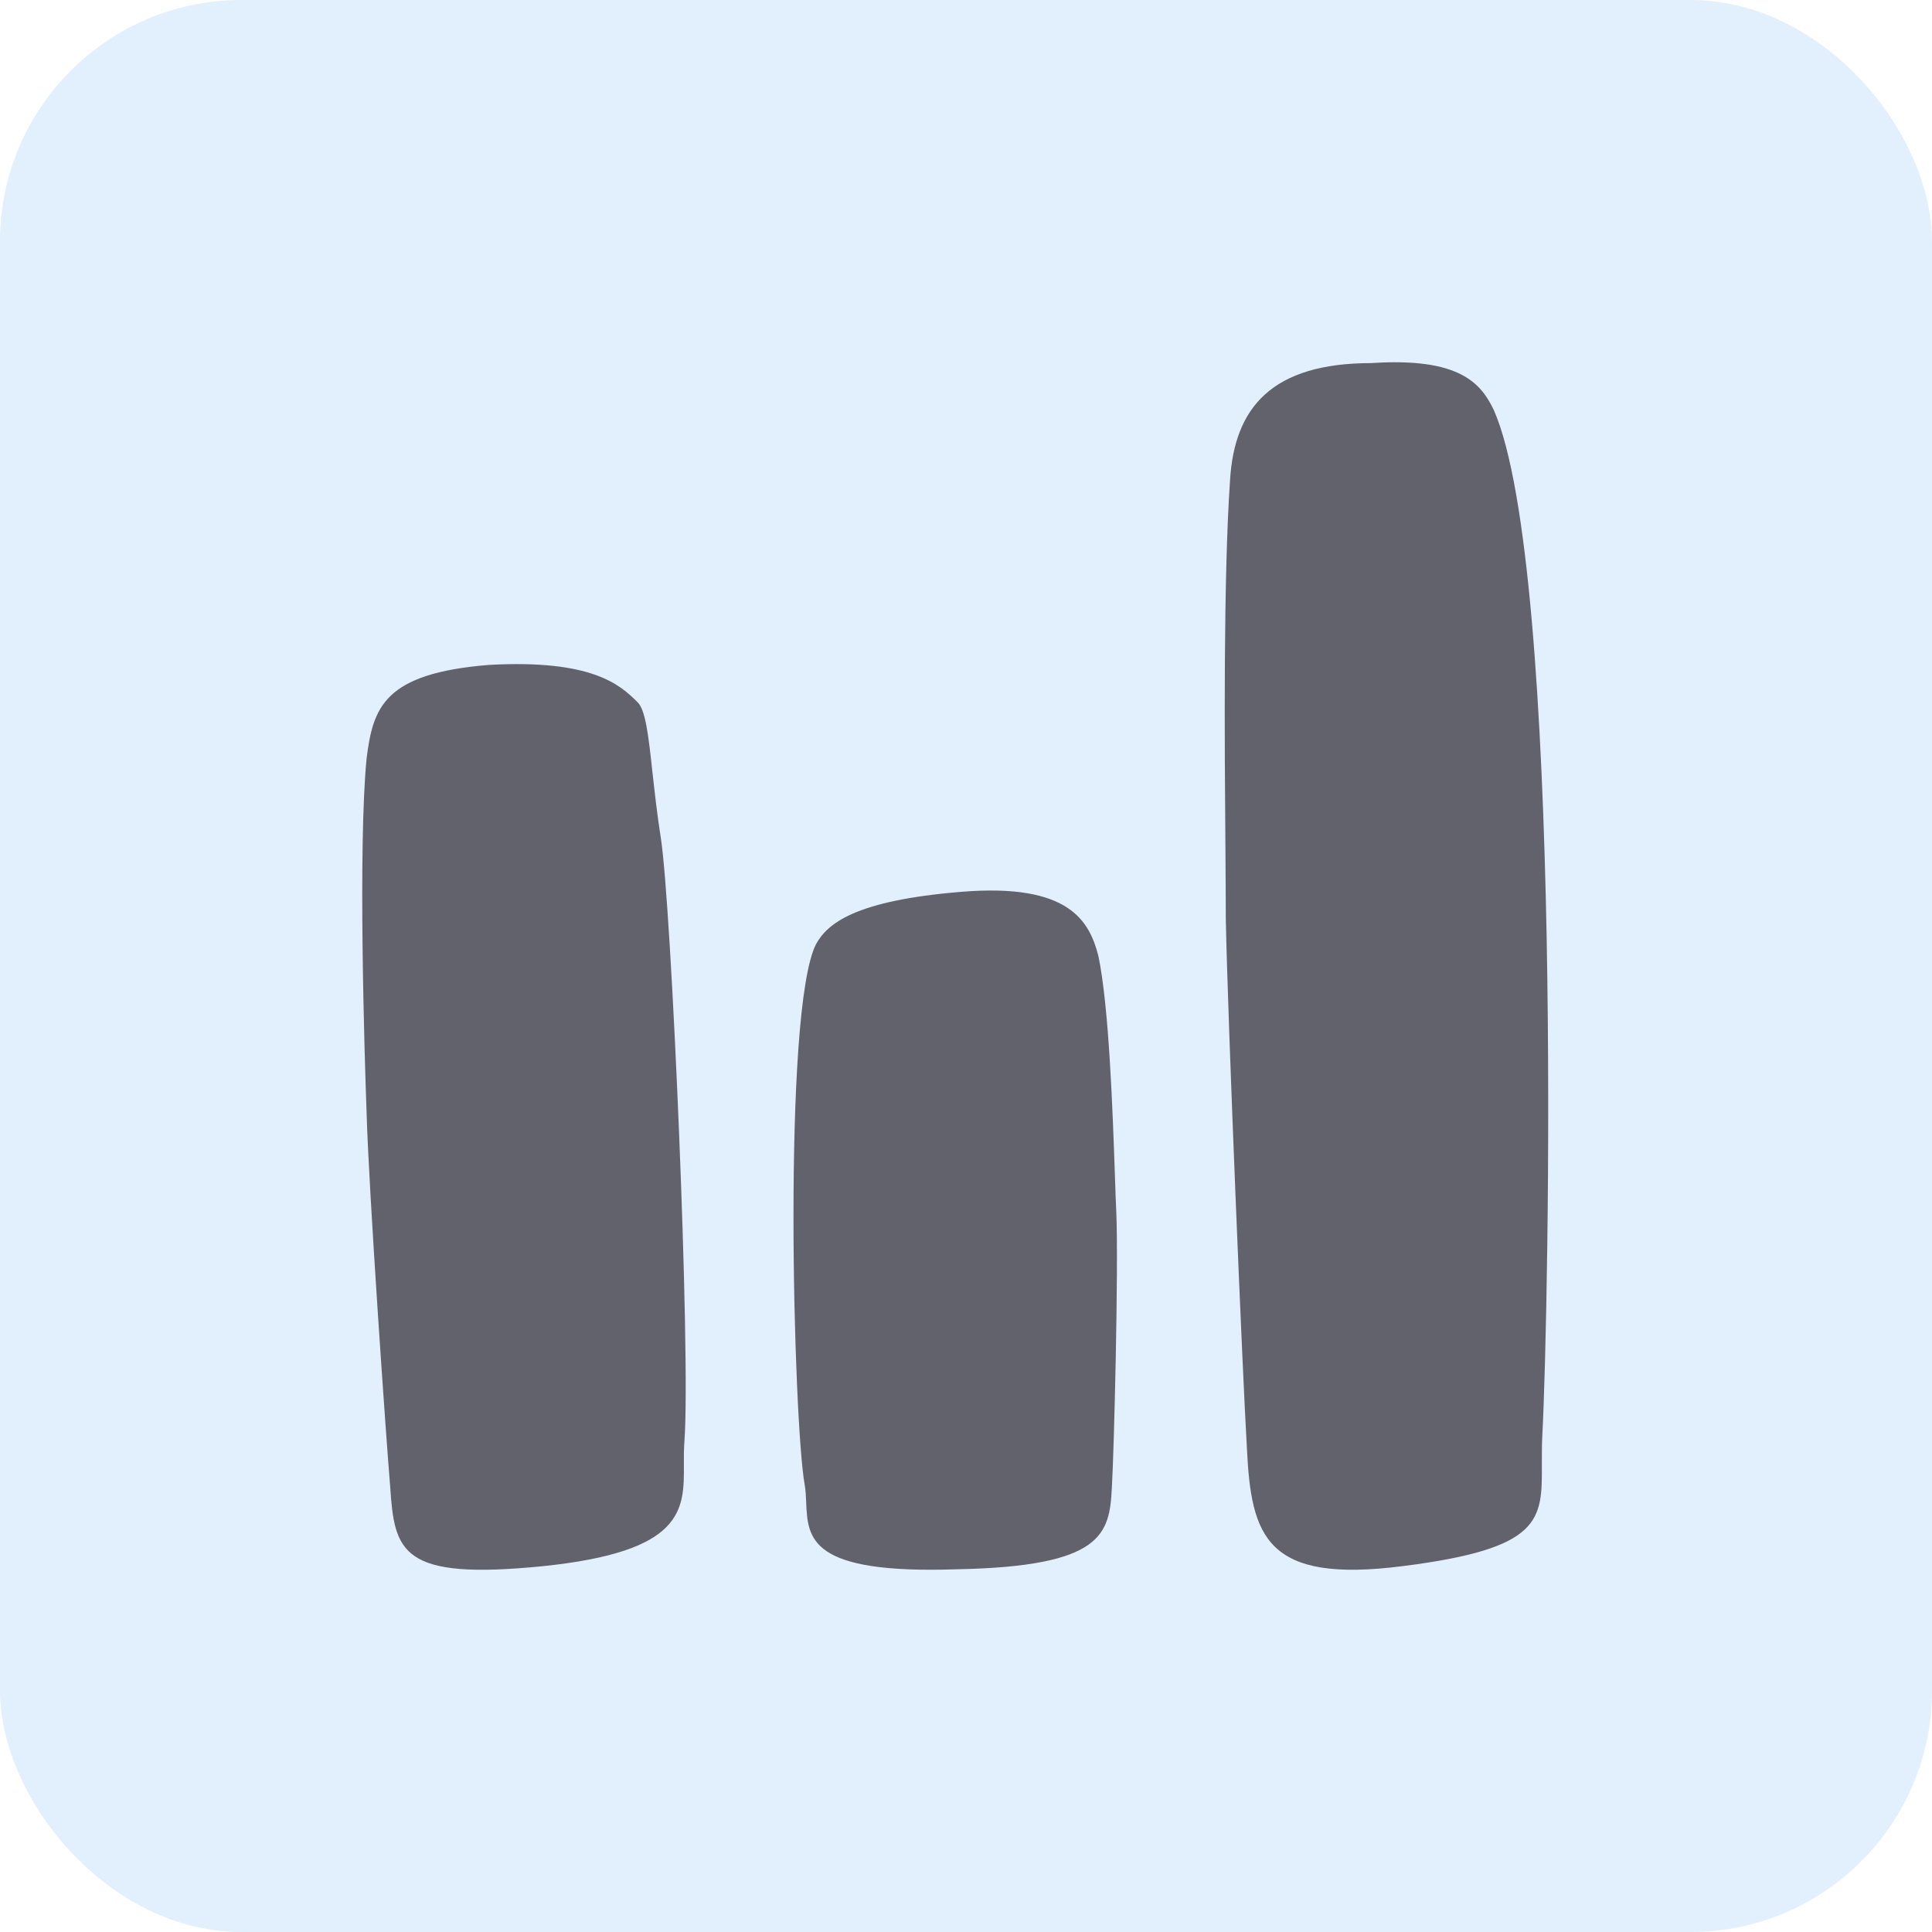 <?xml version="1.0" encoding="UTF-8"?>
<svg width="32px" height="32px" viewBox="0 0 32 32" version="1.1" xmlns="http://www.w3.org/2000/svg" xmlns:xlink="http://www.w3.org/1999/xlink">
    <title>Trends</title>
    <defs>
        <filter color-interpolation-filters="auto" id="filter-1">
            <feColorMatrix in="SourceGraphic" type="matrix" values="0 0 0 0 1 0 0 0 0 1 0 0 0 0 1 0 0 0 1 0"></feColorMatrix>
        </filter>
        <filter color-interpolation-filters="auto" id="filter-2">
            <feColorMatrix in="SourceGraphic" type="matrix" values="0 0 0 0 0.216 0 0 0 0 0.216 0 0 0 0 0.235 0 0 0 1 0"></feColorMatrix>
        </filter>
    </defs>
    <g id="---Responsive" stroke="none" stroke-width="1" fill="none" fill-rule="evenodd">
        <g id="Trends">
            <g filter="url(#filter-1)" id="Icon-Background">
                <g>
                    <rect id="Rectangle" fill="#E2EFFD" x="0" y="0" width="32" height="32" rx="4"></rect>
                </g>
            </g>
            <g id="Icon" transform="translate(4, 4)" filter="url(#filter-2)">
                <g>
                    <path d="M16.297,10.064 C16.283,8.301 16.262,5.582 16.373,3.962 C16.443,2.744 17.072,2.014 18.715,2.014 C20.184,1.916 20.533,2.355 20.743,2.793 C21.897,5.424 21.652,17.75 21.547,19.747 C21.537,19.929 21.538,20.097 21.538,20.252 C21.543,21.177 21.545,21.647 19.24,21.939 C16.967,22.232 16.723,21.452 16.653,19.991 C16.583,18.821 16.338,12.975 16.303,11.221 C16.303,10.927 16.3,10.529 16.297,10.064 Z M2.072,8.562 C1.93,10.018 2.036,13.444 2.072,14.43 C2.107,15.698 2.392,19.782 2.463,20.627 C2.534,21.706 2.641,22.176 4.988,21.941 C7.335,21.7 7.332,21.01 7.327,20.256 C7.326,20.131 7.326,20.003 7.336,19.875 C7.443,18.42 7.122,11.003 6.945,9.877 C6.883,9.485 6.843,9.117 6.807,8.794 C6.741,8.189 6.693,7.746 6.553,7.624 C6.269,7.342 5.806,6.919 4.099,7.013 C2.356,7.154 2.179,7.717 2.072,8.562 Z M14.193,11.835 C14.37,12.683 14.43,14.419 14.466,15.458 C14.475,15.724 14.482,15.944 14.49,16.092 C14.527,17.01 14.453,20.009 14.416,20.638 C14.378,21.412 14.267,21.944 11.853,21.992 C9.406,22.075 9.38,21.485 9.353,20.888 C9.349,20.788 9.345,20.687 9.328,20.59 C9.143,19.574 8.957,12.754 9.514,11.642 C9.7,11.303 10.145,10.916 11.928,10.771 C13.71,10.626 14.044,11.255 14.193,11.835 Z" id="Shape" fill="#62626C"></path>
                </g>
            </g>
        </g>
    </g>
</svg>